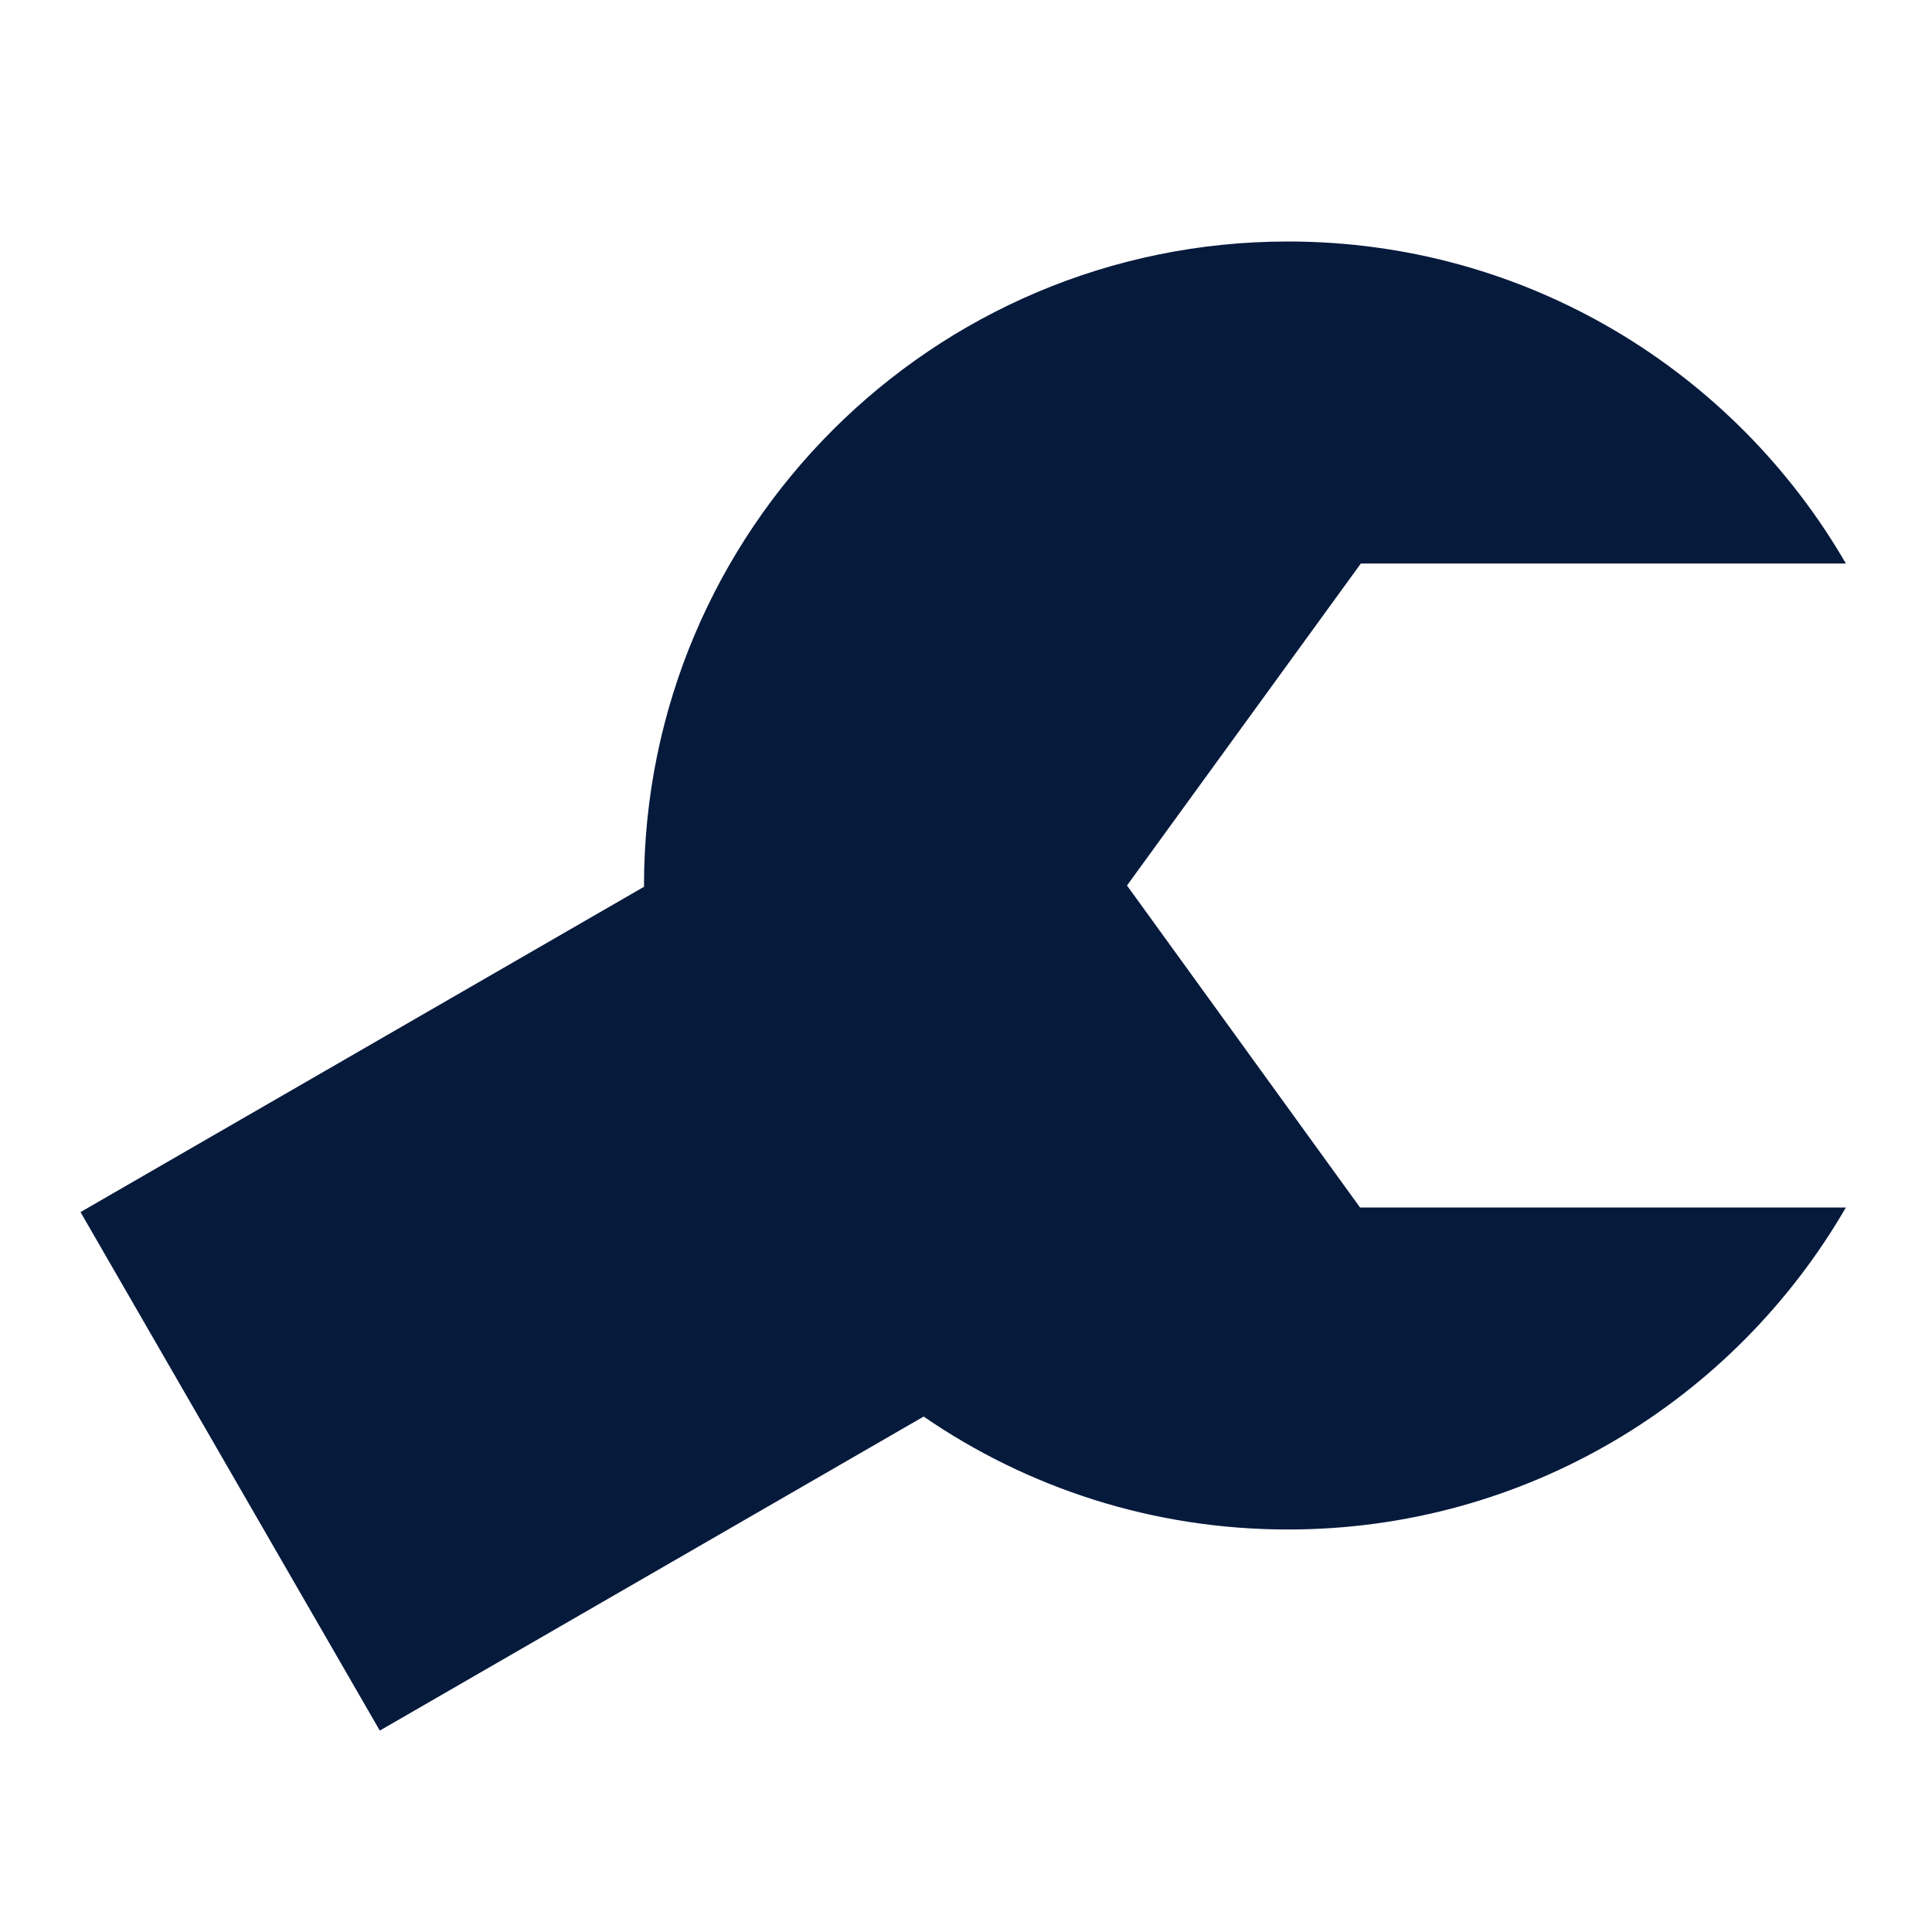 <svg width="24" height="24" viewBox="0 0 24 24" fill="none" xmlns="http://www.w3.org/2000/svg">
<path fill-rule="evenodd" clip-rule="evenodd" d="M22.93 15C21.546 17.391 18.961 19 16 19C14.32 19 12.761 18.482 11.474 17.597L4.718 21.498L1 15.057L8 11.016L8 11C8 6.582 11.582 3 16 3C18.961 3 21.546 4.609 22.93 7L16.905 7L14 11L16.895 15L22.93 15Z" fill="#061A3C"/>
</svg>
